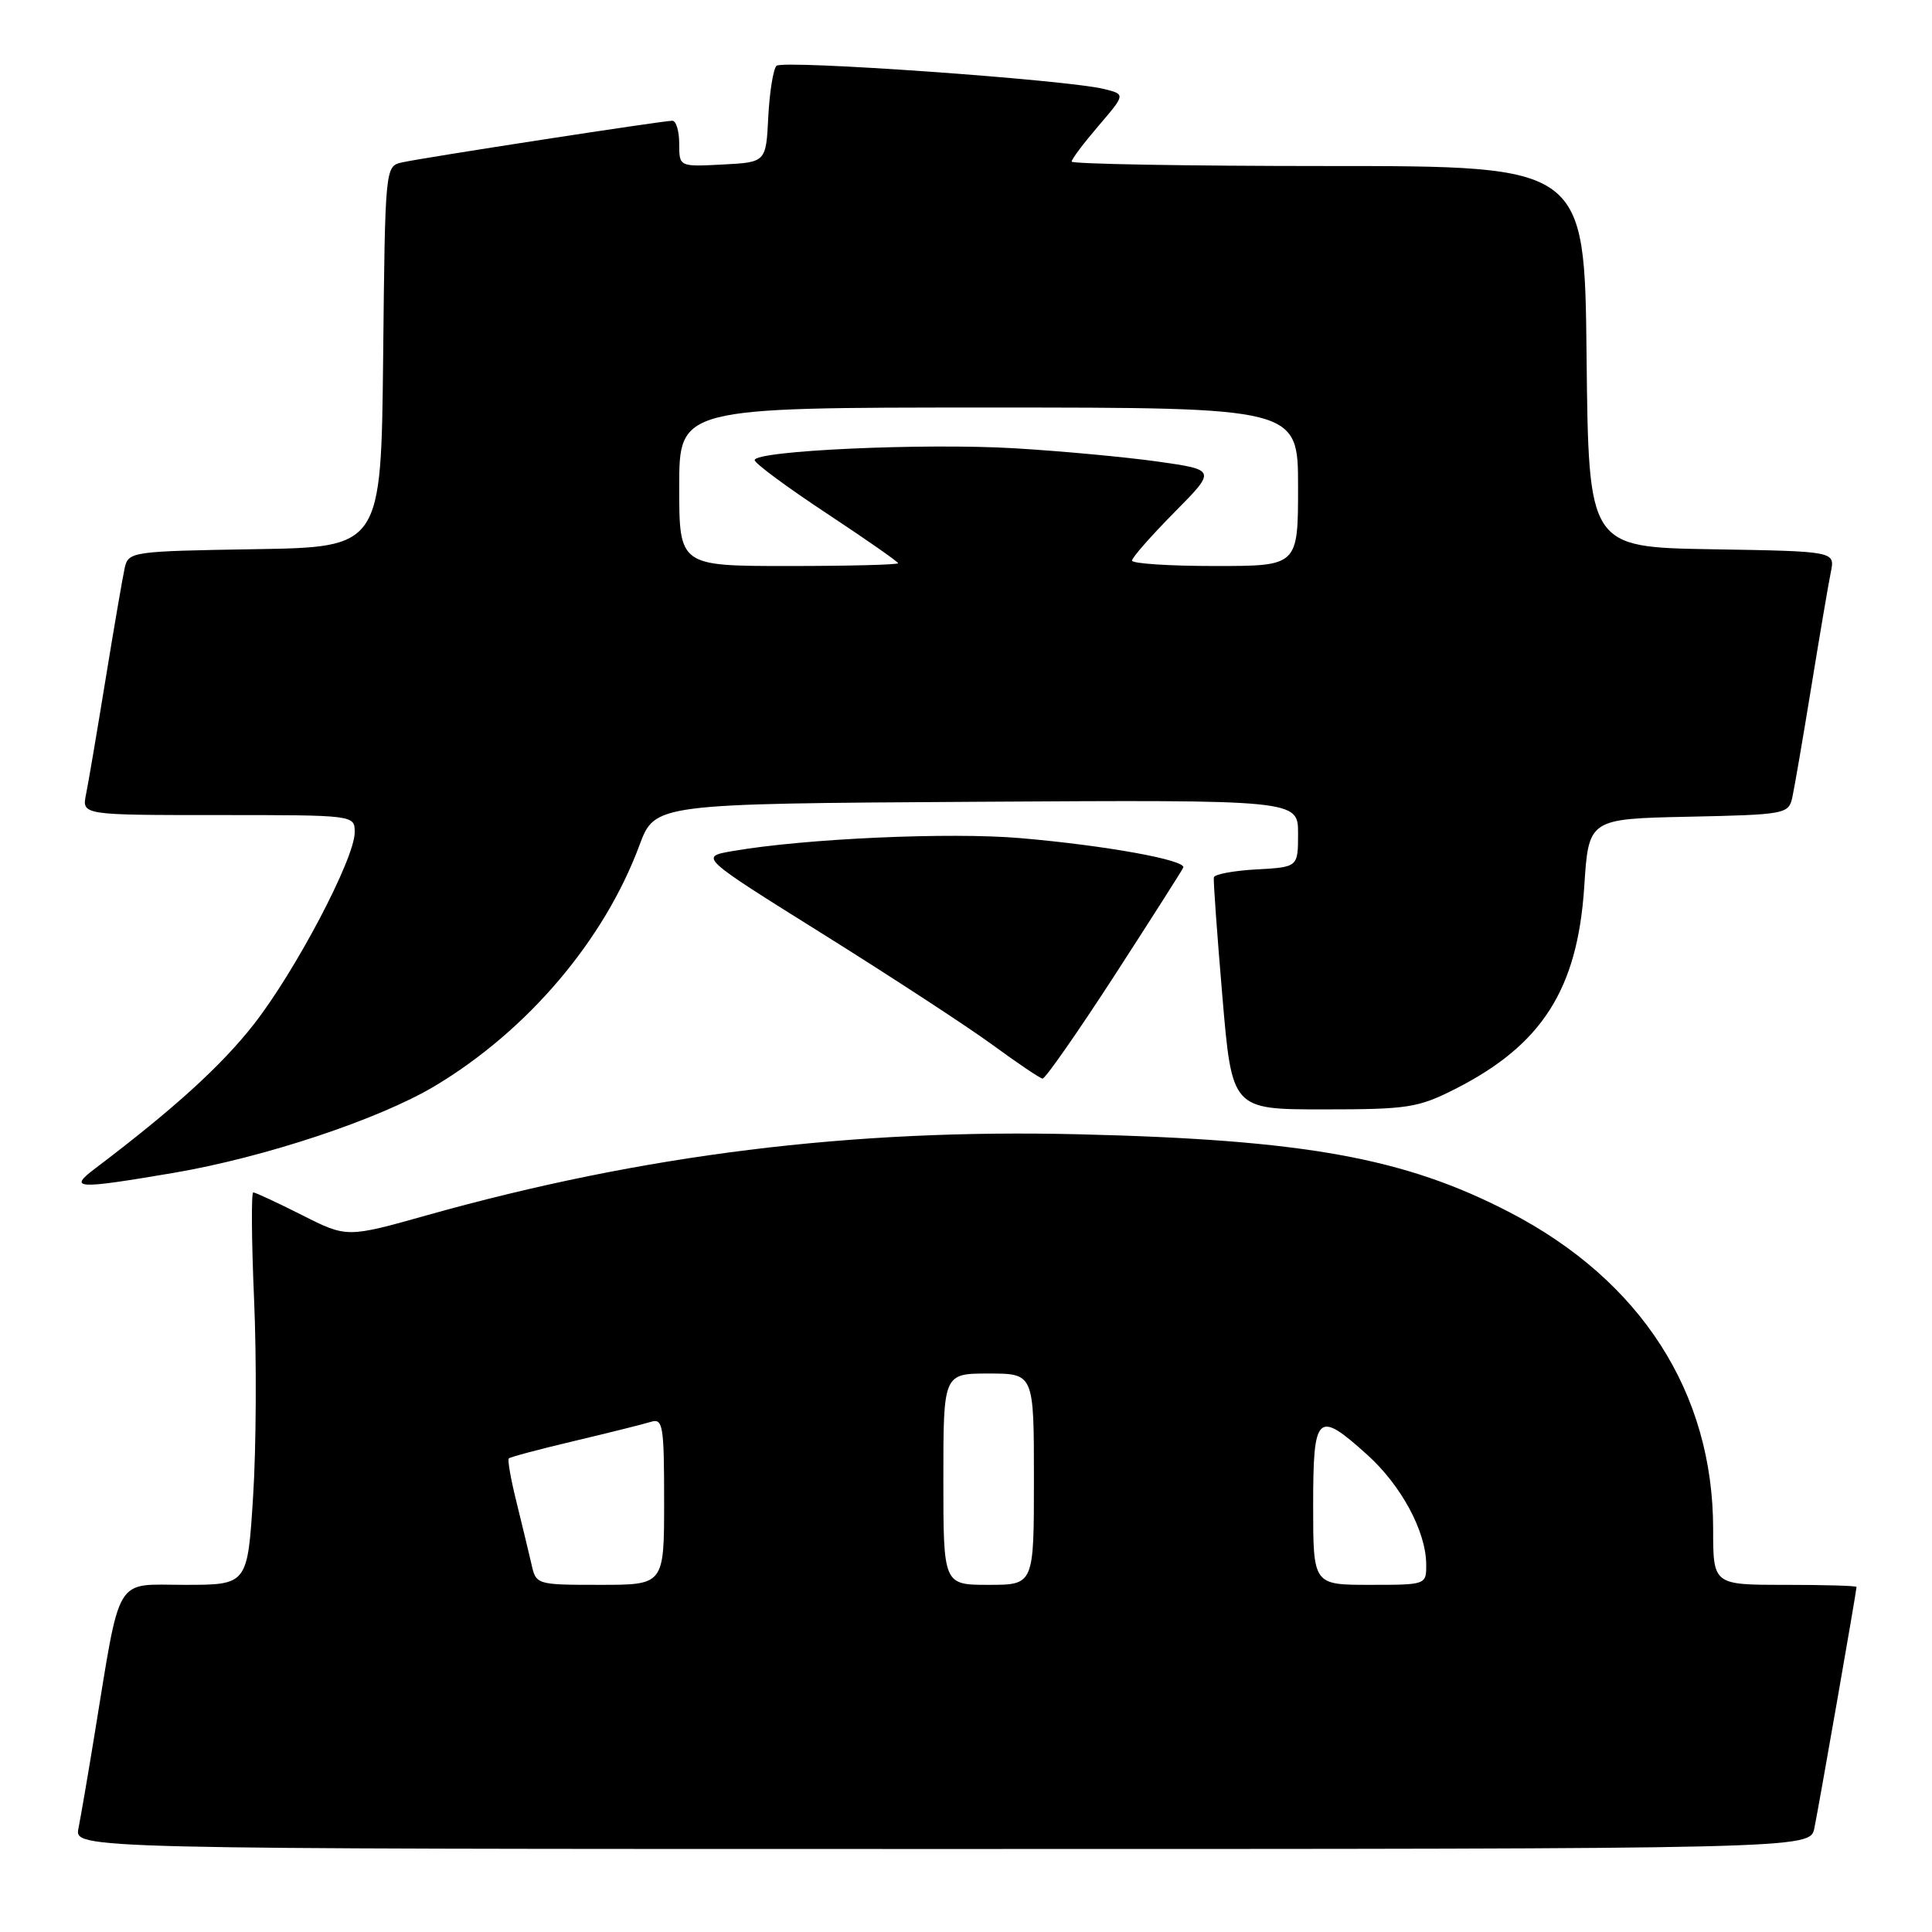 <?xml version="1.0" encoding="UTF-8" standalone="no"?>
<!DOCTYPE svg PUBLIC "-//W3C//DTD SVG 1.1//EN" "http://www.w3.org/Graphics/SVG/1.1/DTD/svg11.dtd" >
<svg xmlns="http://www.w3.org/2000/svg" xmlns:xlink="http://www.w3.org/1999/xlink" version="1.1" viewBox="0 0 256 256">
 <g >
 <path fill="currentColor"
d=" M 240.41 242.25 C 240.98 239.51 246.00 210.80 246.00 210.28 C 246.00 210.12 241.72 210.00 236.50 210.00 C 227.00 210.00 227.00 210.00 227.00 202.59 C 227.00 184.53 217.44 169.66 200.02 160.63 C 186.12 153.42 172.90 151.02 143.00 150.30 C 112.80 149.56 85.21 152.99 56.63 161.01 C 45.96 164.01 45.96 164.01 40.01 161.00 C 36.73 159.35 33.83 158.00 33.56 158.00 C 33.28 158.00 33.33 164.41 33.67 172.25 C 34.01 180.09 33.95 191.79 33.54 198.25 C 32.80 210.00 32.80 210.00 24.47 210.00 C 15.04 210.00 16.05 208.32 12.50 230.00 C 11.65 235.22 10.70 240.74 10.40 242.25 C 9.84 245.00 9.84 245.00 124.84 245.00 C 239.84 245.00 239.84 245.00 240.41 242.25 Z  M 23.07 155.40 C 35.07 153.35 50.18 148.33 57.57 143.93 C 69.85 136.60 80.05 124.62 84.73 112.00 C 86.78 106.50 86.78 106.50 129.39 106.24 C 172.00 105.98 172.00 105.98 172.00 110.44 C 172.00 114.90 172.00 114.90 166.49 115.20 C 163.46 115.37 160.91 115.84 160.84 116.26 C 160.76 116.68 161.27 123.77 161.97 132.01 C 163.24 147.00 163.24 147.00 175.35 147.00 C 186.51 147.00 187.89 146.79 192.77 144.32 C 204.32 138.48 209.03 131.10 209.92 117.50 C 210.50 108.50 210.50 108.50 223.74 108.22 C 236.49 107.95 236.99 107.86 237.48 105.72 C 237.75 104.50 238.89 97.88 240.01 91.00 C 241.13 84.12 242.29 77.27 242.60 75.78 C 243.15 73.05 243.15 73.05 226.82 72.78 C 210.50 72.50 210.50 72.50 210.23 47.25 C 209.97 22.00 209.97 22.00 175.98 22.00 C 157.29 22.00 142.00 21.73 142.00 21.41 C 142.00 21.08 143.61 18.95 145.57 16.66 C 149.13 12.50 149.13 12.50 146.32 11.80 C 141.42 10.57 103.70 7.90 102.89 8.72 C 102.46 9.15 101.97 12.20 101.80 15.50 C 101.50 21.50 101.50 21.50 95.75 21.80 C 90.00 22.10 90.00 22.10 90.00 19.05 C 90.00 17.37 89.59 16.00 89.09 16.00 C 87.80 16.00 55.96 20.91 53.27 21.52 C 51.04 22.03 51.03 22.07 50.77 47.26 C 50.50 72.50 50.50 72.50 33.76 72.77 C 17.38 73.04 17.02 73.10 16.52 75.27 C 16.25 76.50 15.11 83.12 13.99 90.00 C 12.87 96.88 11.71 103.74 11.40 105.25 C 10.84 108.00 10.84 108.00 28.92 108.00 C 47.00 108.00 47.00 108.00 47.00 110.29 C 47.00 113.77 39.12 128.74 33.58 135.79 C 29.30 141.25 22.97 146.99 12.62 154.82 C 9.00 157.56 10.04 157.61 23.07 155.40 Z  M 147.64 129.32 C 152.51 121.79 156.63 115.33 156.79 114.96 C 157.20 113.97 146.52 112.03 135.25 111.06 C 125.93 110.25 106.66 111.11 97.08 112.77 C 92.66 113.53 92.66 113.53 109.08 123.79 C 118.11 129.44 128.20 136.03 131.50 138.44 C 134.80 140.86 137.79 142.87 138.14 142.92 C 138.49 142.96 142.76 136.84 147.64 129.32 Z  M 70.42 207.25 C 70.07 205.74 69.18 202.04 68.44 199.04 C 67.69 196.04 67.23 193.43 67.42 193.25 C 67.60 193.06 71.52 192.02 76.13 190.93 C 80.73 189.84 85.29 188.70 86.25 188.40 C 87.84 187.91 88.00 188.85 88.00 198.93 C 88.00 210.00 88.00 210.00 79.52 210.00 C 71.08 210.00 71.03 209.98 70.42 207.25 Z  M 125.00 196.00 C 125.00 182.00 125.00 182.00 131.00 182.00 C 137.00 182.00 137.00 182.00 137.00 196.00 C 137.00 210.00 137.00 210.00 131.00 210.00 C 125.00 210.00 125.00 210.00 125.00 196.00 Z  M 174.00 199.50 C 174.00 187.30 174.54 186.79 181.15 192.75 C 185.67 196.82 188.94 202.89 188.98 207.25 C 189.00 210.00 189.00 210.00 181.50 210.00 C 174.00 210.00 174.00 210.00 174.00 199.50 Z  M 90.00 64.50 C 90.00 54.00 90.00 54.00 131.00 54.00 C 172.00 54.00 172.00 54.00 172.00 64.50 C 172.00 75.00 172.00 75.00 161.00 75.00 C 154.95 75.00 150.00 74.68 150.00 74.28 C 150.00 73.88 152.52 71.02 155.59 67.91 C 161.18 62.26 161.18 62.26 153.34 61.15 C 149.03 60.55 140.52 59.76 134.43 59.40 C 122.48 58.69 100.00 59.71 100.00 60.97 C 100.00 61.39 104.28 64.55 109.50 68.00 C 114.72 71.45 119.00 74.43 119.00 74.63 C 119.00 74.83 112.47 75.00 104.50 75.00 C 90.00 75.00 90.00 75.00 90.00 64.50 Z "/>
</g>
</svg>